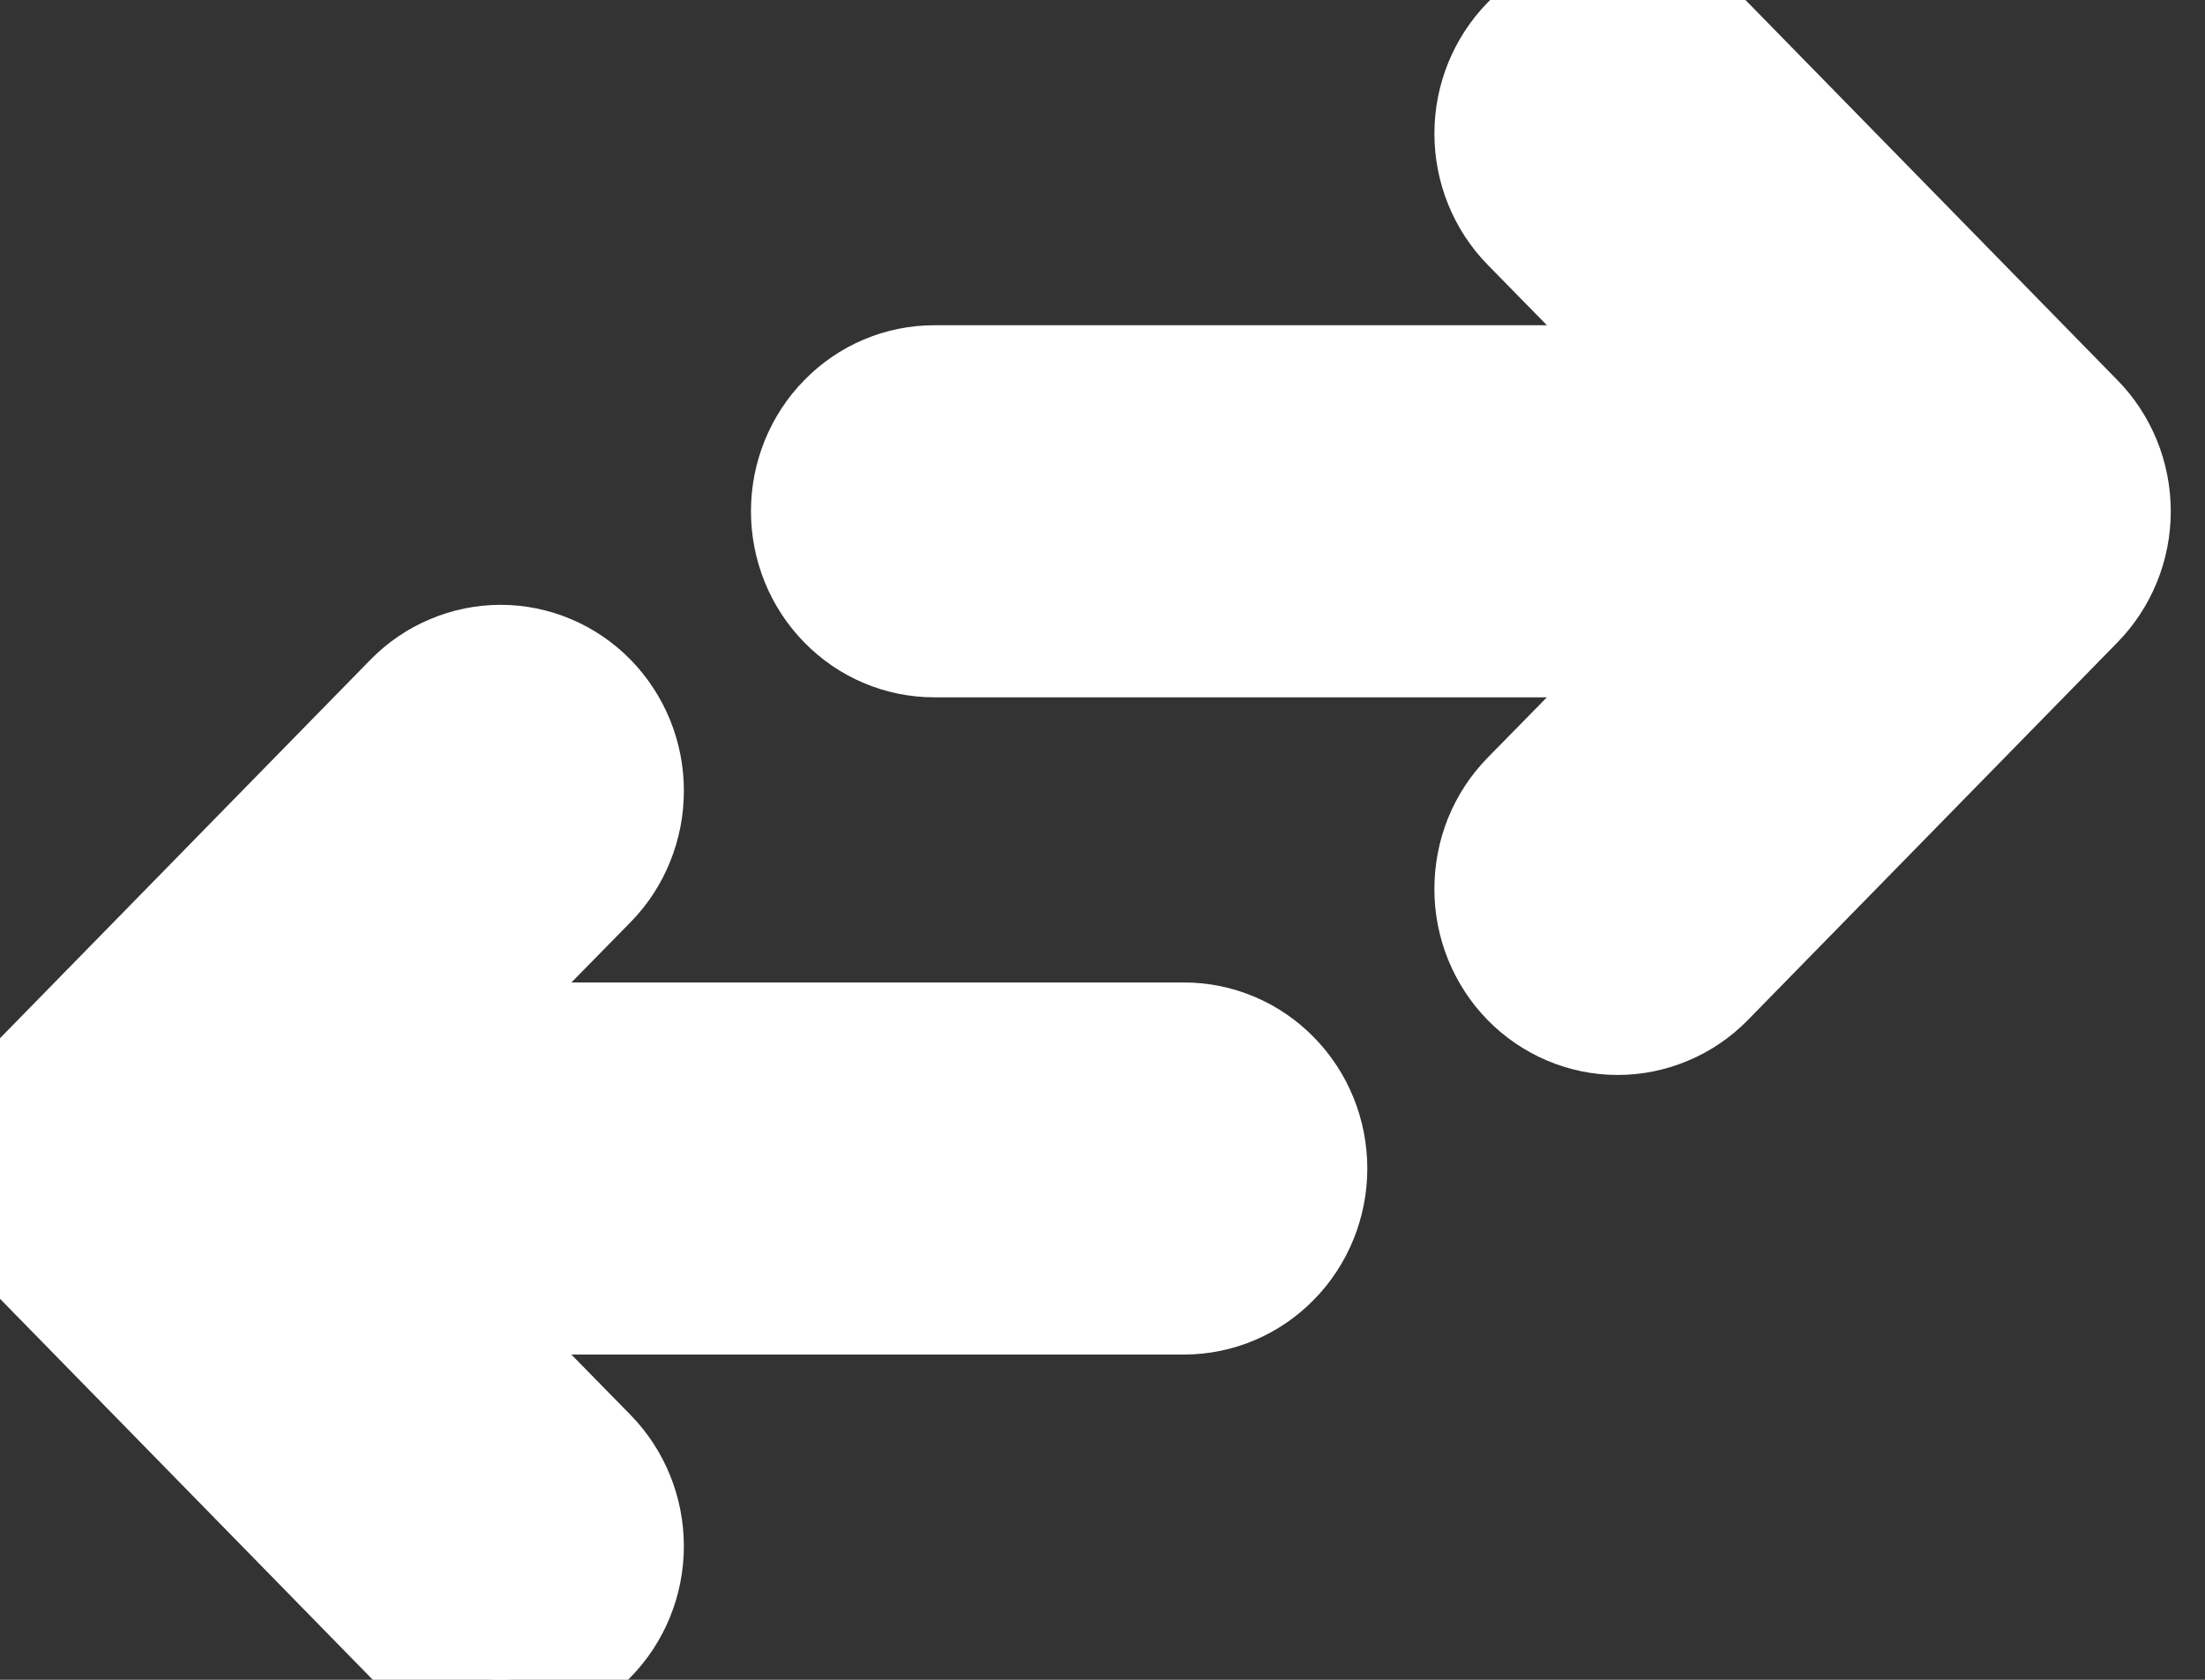 <svg width="21" height="16" viewBox="0 0 21 16" fill="none" xmlns="http://www.w3.org/2000/svg">
<rect x="0" y="0" width="21" height="16" fill="#333333" stroke="none"/>
<path d="M15.923 6.142L8.897 6.142C8.567 6.142 8.25 6.008 8.017 5.769C7.783 5.531 7.652 5.207 7.652 4.87C7.652 4.533 7.783 4.209 8.017 3.971C8.25 3.732 8.567 3.598 8.897 3.598L15.923 3.598L14.526 2.173C14.292 1.934 14.161 1.61 14.161 1.272C14.161 0.935 14.293 0.611 14.527 0.372C14.76 0.134 15.077 -0 15.408 -2.0833e-07C15.739 0 16.055 0.134 16.289 0.373L19.809 3.971C20.043 4.209 20.174 4.533 20.174 4.87C20.174 5.207 20.043 5.53 19.809 5.769L16.288 9.367C16.172 9.485 16.035 9.579 15.883 9.642C15.732 9.706 15.57 9.739 15.406 9.739C15.243 9.739 15.081 9.706 14.93 9.642C14.778 9.578 14.641 9.484 14.525 9.366C14.409 9.248 14.318 9.107 14.255 8.953C14.193 8.799 14.16 8.633 14.161 8.466C14.161 8.299 14.193 8.133 14.255 7.979C14.318 7.824 14.41 7.684 14.526 7.566L15.923 6.142Z" fill="white"/>
<path d="M15.923 6.142L8.897 6.142C8.567 6.142 8.25 6.008 8.017 5.769C7.783 5.531 7.652 5.207 7.652 4.87C7.652 4.533 7.783 4.209 8.017 3.971C8.25 3.732 8.567 3.598 8.897 3.598L15.923 3.598L14.526 2.173C14.292 1.934 14.161 1.61 14.161 1.272C14.161 0.935 14.293 0.611 14.527 0.372C14.76 0.134 15.077 -0 15.408 -2.0833e-07C15.739 0 16.055 0.134 16.289 0.373L19.809 3.971C20.043 4.209 20.174 4.533 20.174 4.87C20.174 5.207 20.043 5.53 19.809 5.769L16.288 9.367C16.172 9.485 16.035 9.579 15.883 9.642C15.732 9.706 15.57 9.739 15.406 9.739C15.243 9.739 15.081 9.706 14.93 9.642C14.778 9.578 14.641 9.484 14.525 9.366C14.409 9.248 14.318 9.107 14.255 8.953C14.193 8.799 14.16 8.633 14.161 8.466C14.161 8.299 14.193 8.133 14.255 7.979C14.318 7.824 14.41 7.684 14.526 7.566L15.923 6.142Z" stroke="white"/>
<path d="M4.251 9.858L11.277 9.858C11.607 9.858 11.924 9.992 12.157 10.231C12.391 10.469 12.522 10.793 12.522 11.13C12.522 11.467 12.391 11.791 12.157 12.029C11.924 12.268 11.607 12.402 11.277 12.402L4.251 12.402L5.648 13.827C5.882 14.066 6.013 14.39 6.013 14.728C6.013 15.065 5.881 15.389 5.647 15.627C5.414 15.866 5.097 16 4.766 16C4.435 16 4.119 15.866 3.885 15.627L0.365 12.029C0.131 11.791 1.58532e-05 11.467 1.58974e-05 11.13C1.59416e-05 10.793 0.131 10.47 0.365 10.231L3.886 6.633C4.002 6.515 4.139 6.421 4.291 6.358C4.442 6.294 4.604 6.261 4.768 6.261C4.931 6.261 5.093 6.294 5.244 6.358C5.396 6.422 5.533 6.516 5.649 6.634C5.764 6.752 5.856 6.893 5.919 7.047C5.981 7.202 6.014 7.367 6.013 7.534C6.013 7.701 5.981 7.867 5.918 8.021C5.856 8.176 5.764 8.316 5.648 8.434L4.251 9.858Z" fill="white"/>
<path d="M4.251 9.858L11.277 9.858C11.607 9.858 11.924 9.992 12.157 10.231C12.391 10.469 12.522 10.793 12.522 11.13C12.522 11.467 12.391 11.791 12.157 12.029C11.924 12.268 11.607 12.402 11.277 12.402L4.251 12.402L5.648 13.827C5.882 14.066 6.013 14.39 6.013 14.728C6.013 15.065 5.881 15.389 5.647 15.627C5.414 15.866 5.097 16 4.766 16C4.435 16 4.119 15.866 3.885 15.627L0.365 12.029C0.131 11.791 1.58532e-05 11.467 1.58974e-05 11.13C1.59416e-05 10.793 0.131 10.47 0.365 10.231L3.886 6.633C4.002 6.515 4.139 6.421 4.291 6.358C4.442 6.294 4.604 6.261 4.768 6.261C4.931 6.261 5.093 6.294 5.244 6.358C5.396 6.422 5.533 6.516 5.649 6.634C5.764 6.752 5.856 6.893 5.919 7.047C5.981 7.202 6.014 7.367 6.013 7.534C6.013 7.701 5.981 7.867 5.918 8.021C5.856 8.176 5.764 8.316 5.648 8.434L4.251 9.858Z" stroke="white"/>
</svg>
